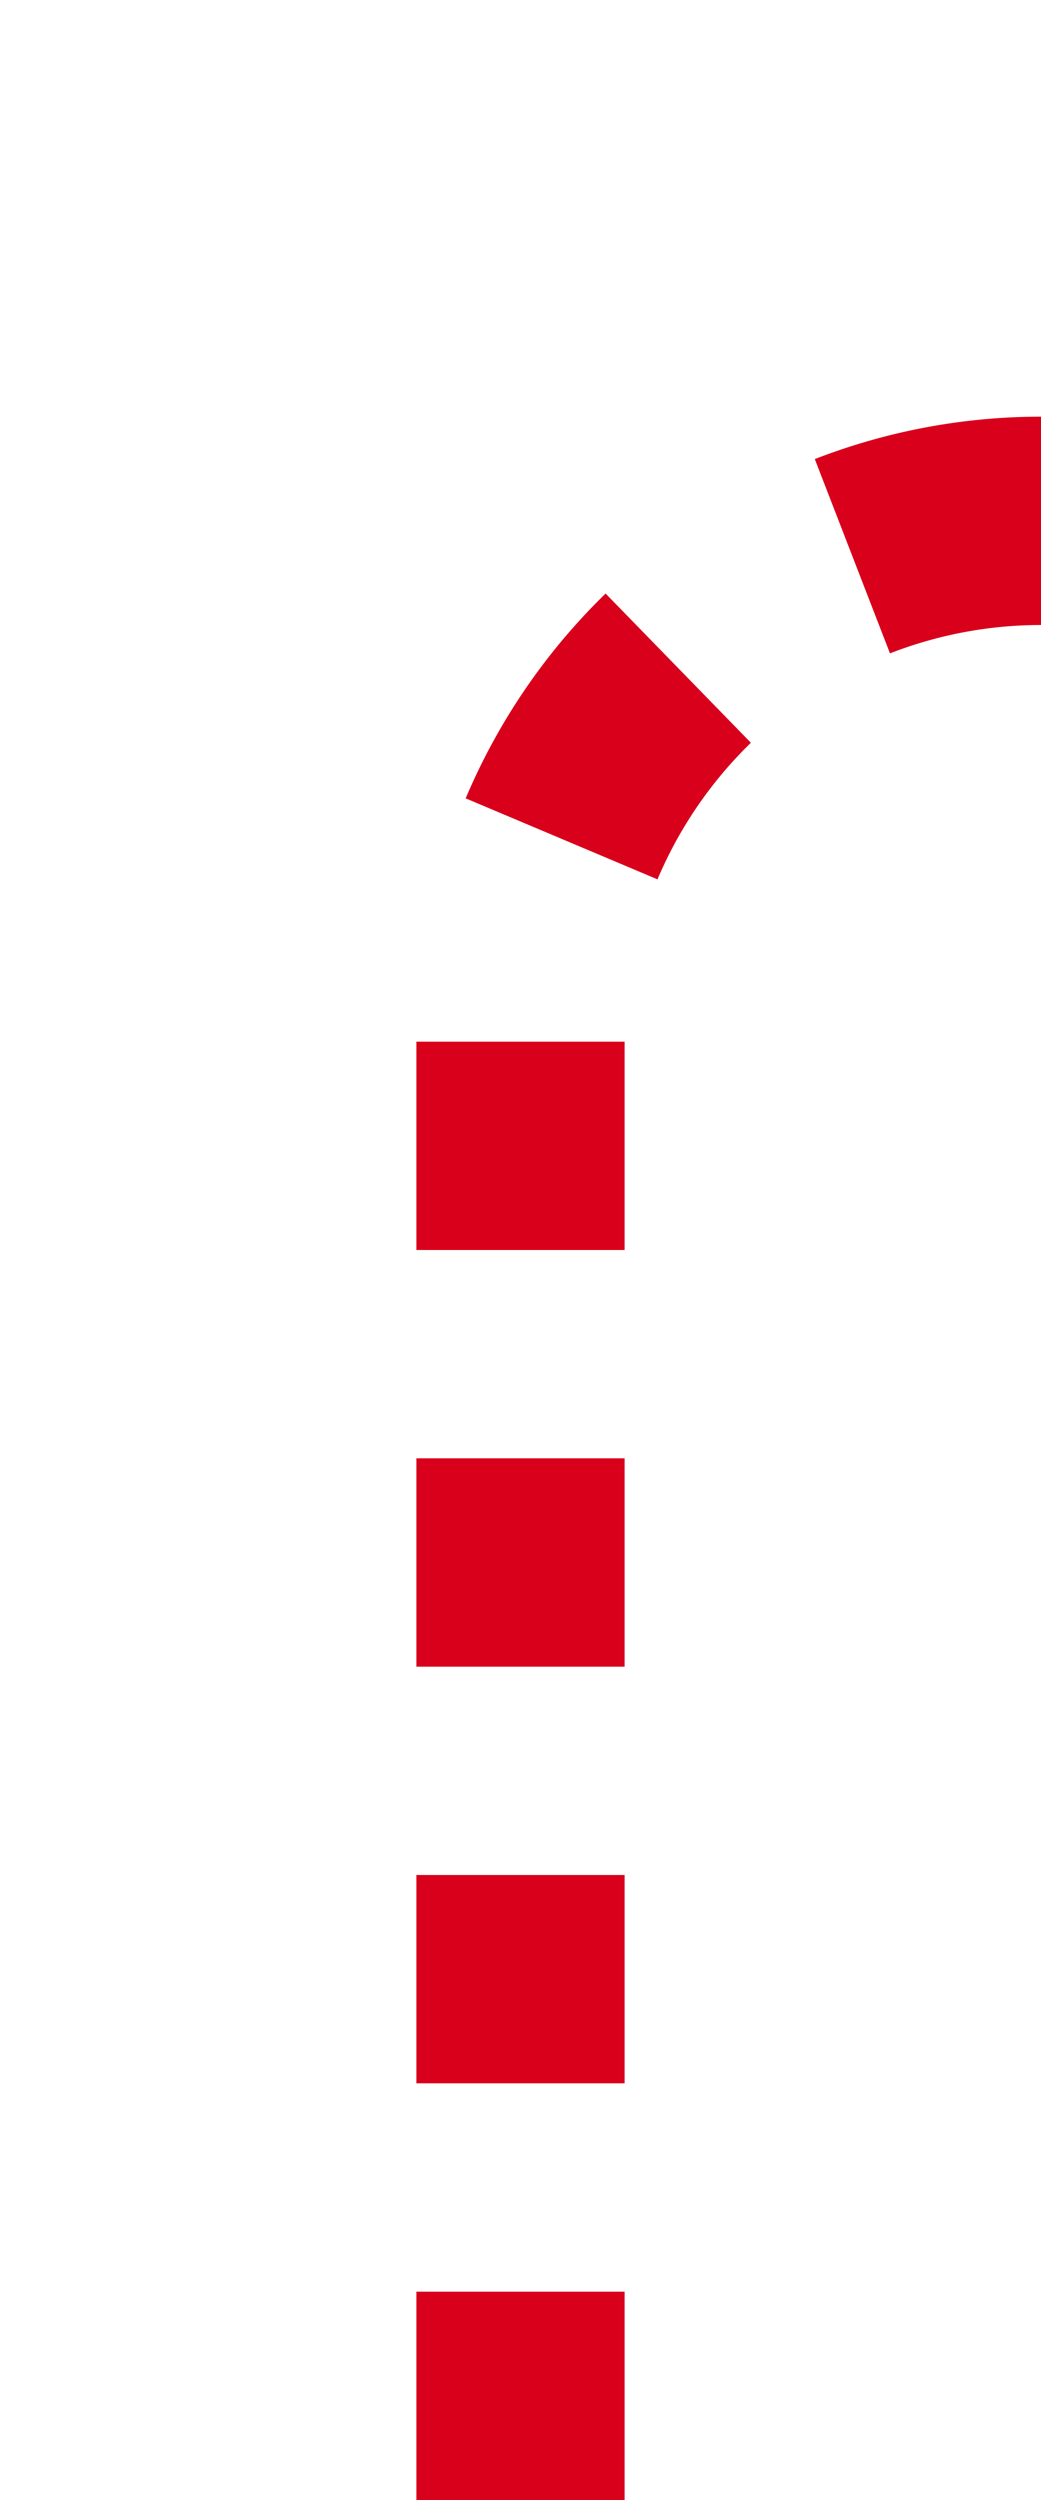 ﻿<?xml version="1.0" encoding="utf-8"?>
<svg version="1.1" xmlns:xlink="http://www.w3.org/1999/xlink" width="10px" height="24px" preserveAspectRatio="xMidYMin meet" viewBox="302 181  8 24" xmlns="http://www.w3.org/2000/svg">
  <path d="M 306 205  L 306 191  A 5 5 0 0 1 311 186 L 510 186  " stroke-width="2" stroke-dasharray="2,2" stroke="#d9001b" fill="none" />
  <path d="M 509 193.6  L 516 186  L 509 178.4  L 509 193.6  Z " fill-rule="nonzero" fill="#d9001b" stroke="none" />
</svg>
